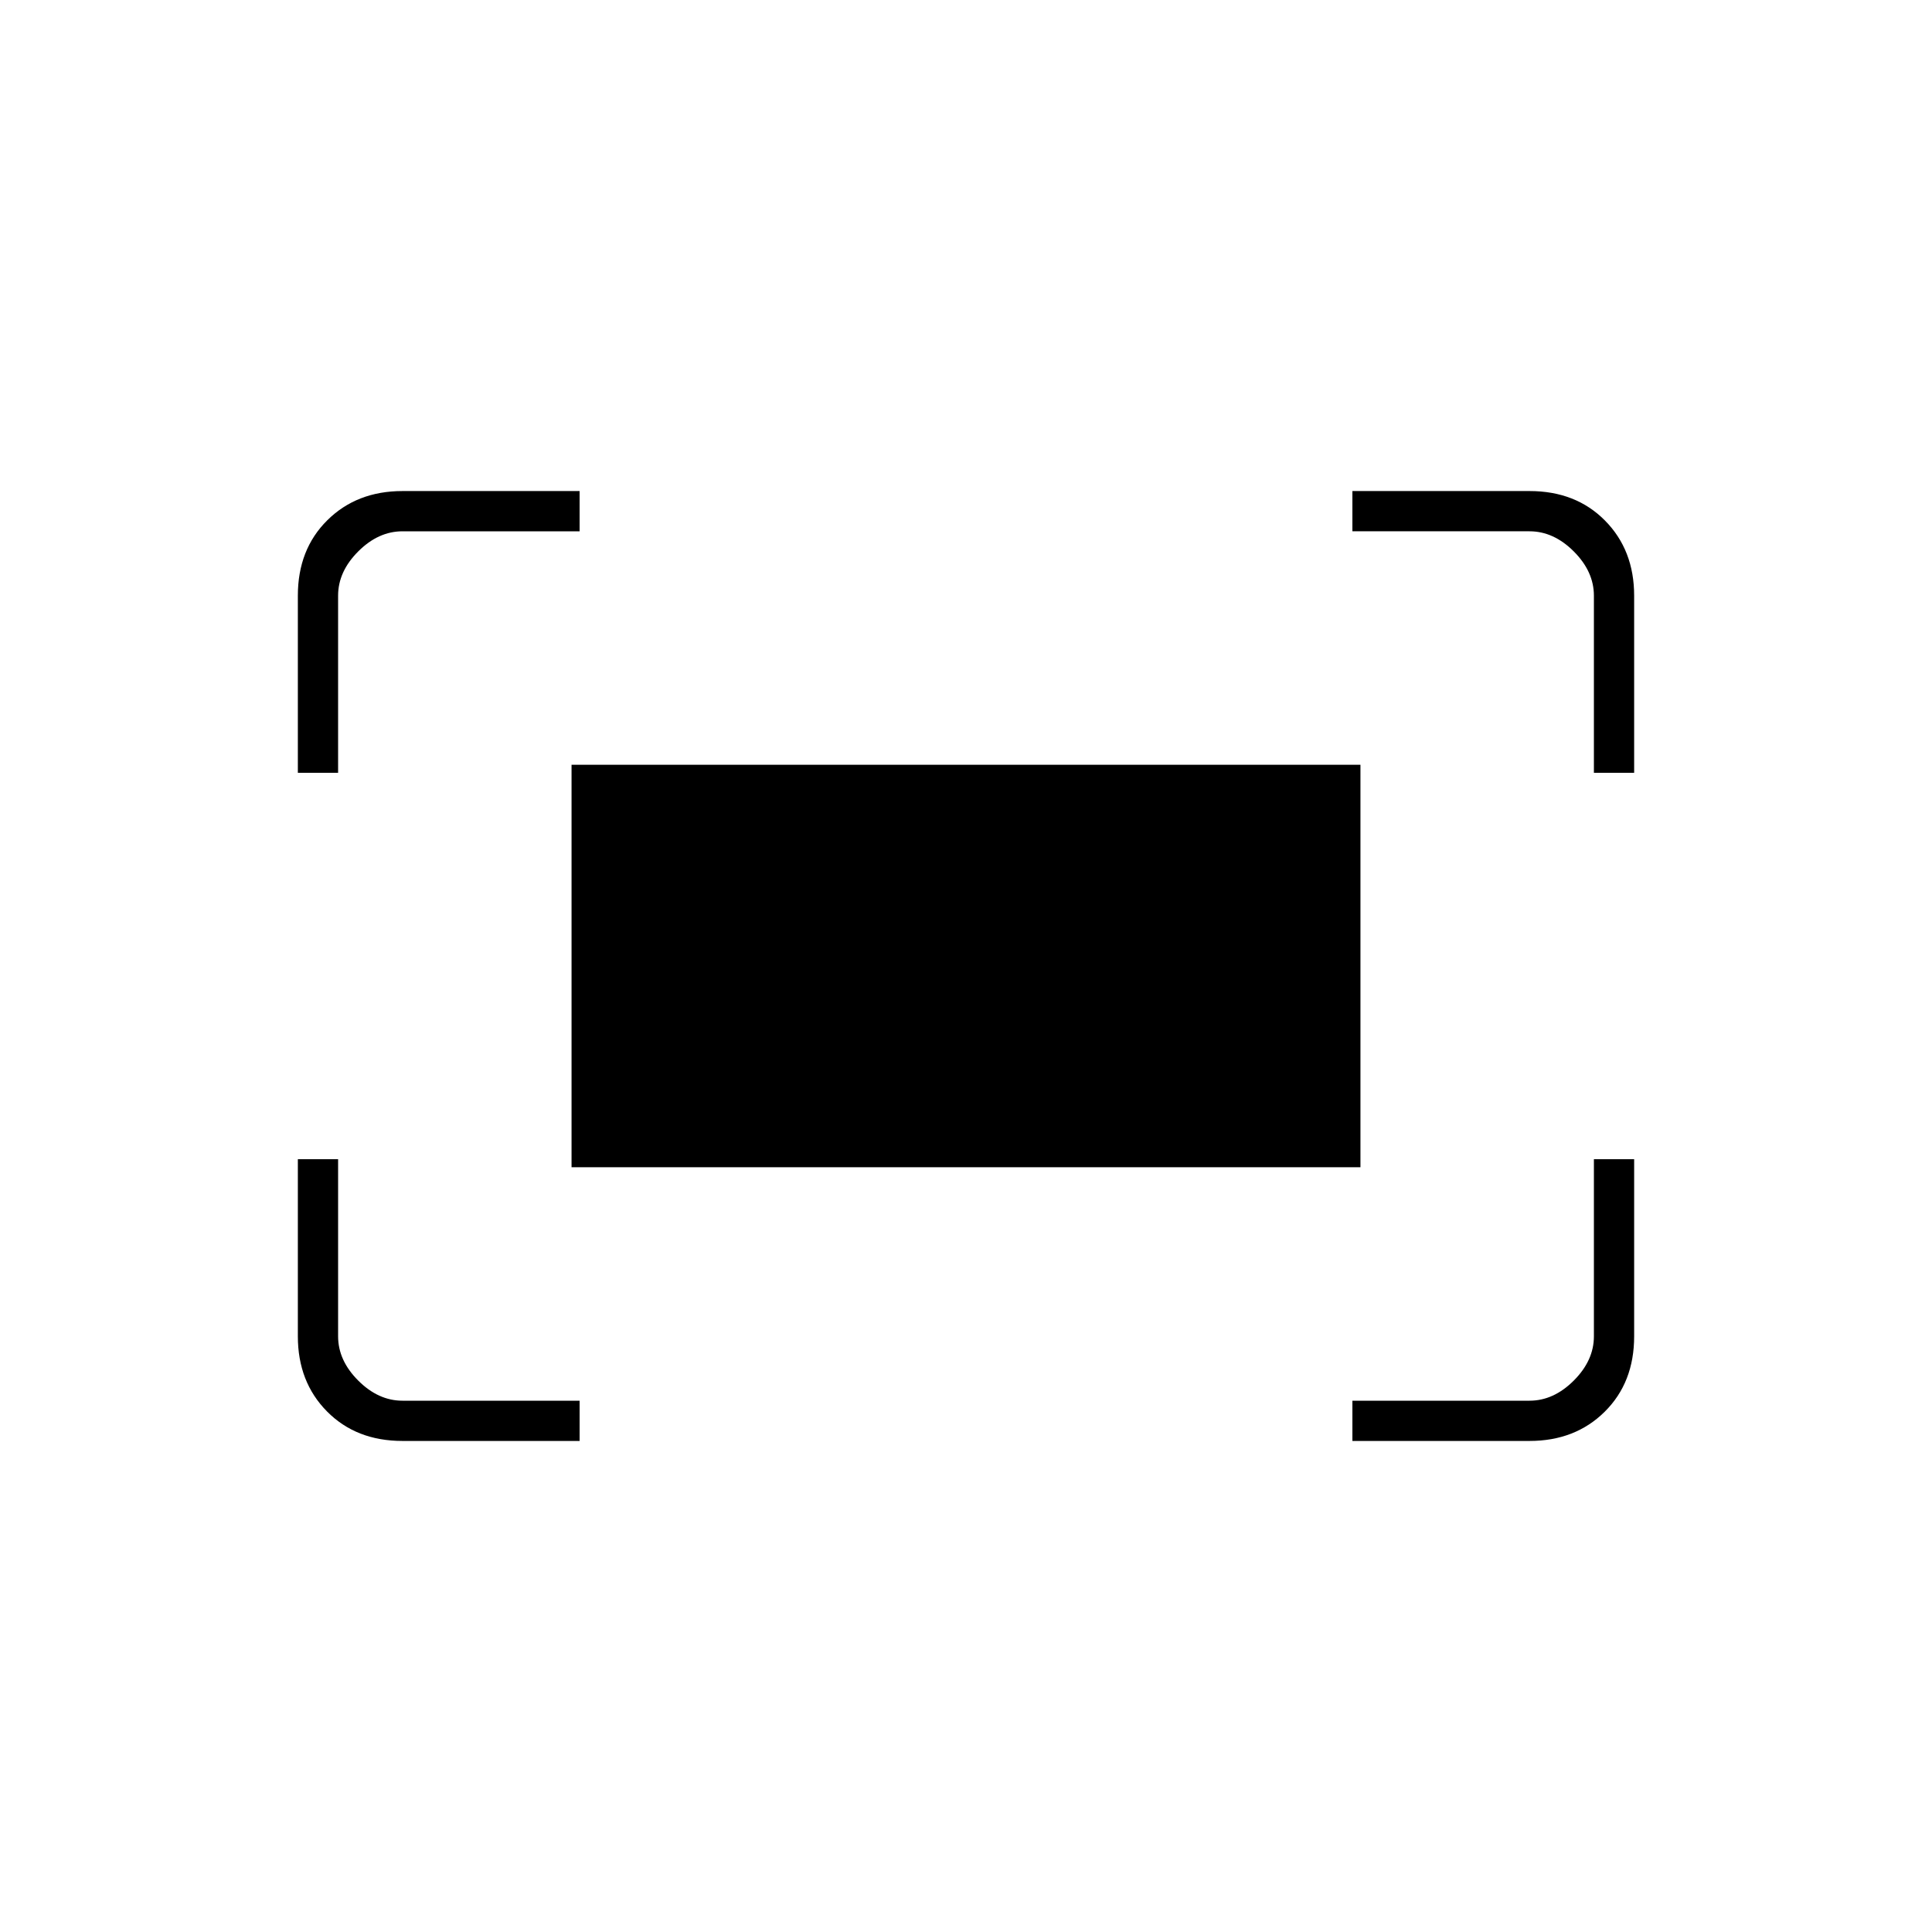 <svg xmlns="http://www.w3.org/2000/svg" height="20" viewBox="0 -960 960 960" width="20"><path d="M792-576v-88q0-12-10-22t-22-10h-88v-20h88q23 0 37.5 14.65T812-664v88h-20Zm-644 0v-88q0-23 14.65-37.5T200-716h88v20h-88q-12 0-22 10t-10 22v88h-20Zm524 332v-20h88q12 0 22-10t10-22v-88h20v88q0 23-14.65 37.5T760-244h-88Zm-472 0q-23 0-37.5-14.65T148-296v-88h20v88q0 12 10 22t22 10h88v20h-88Zm84-136v-200h392v200H284Z"/></svg>